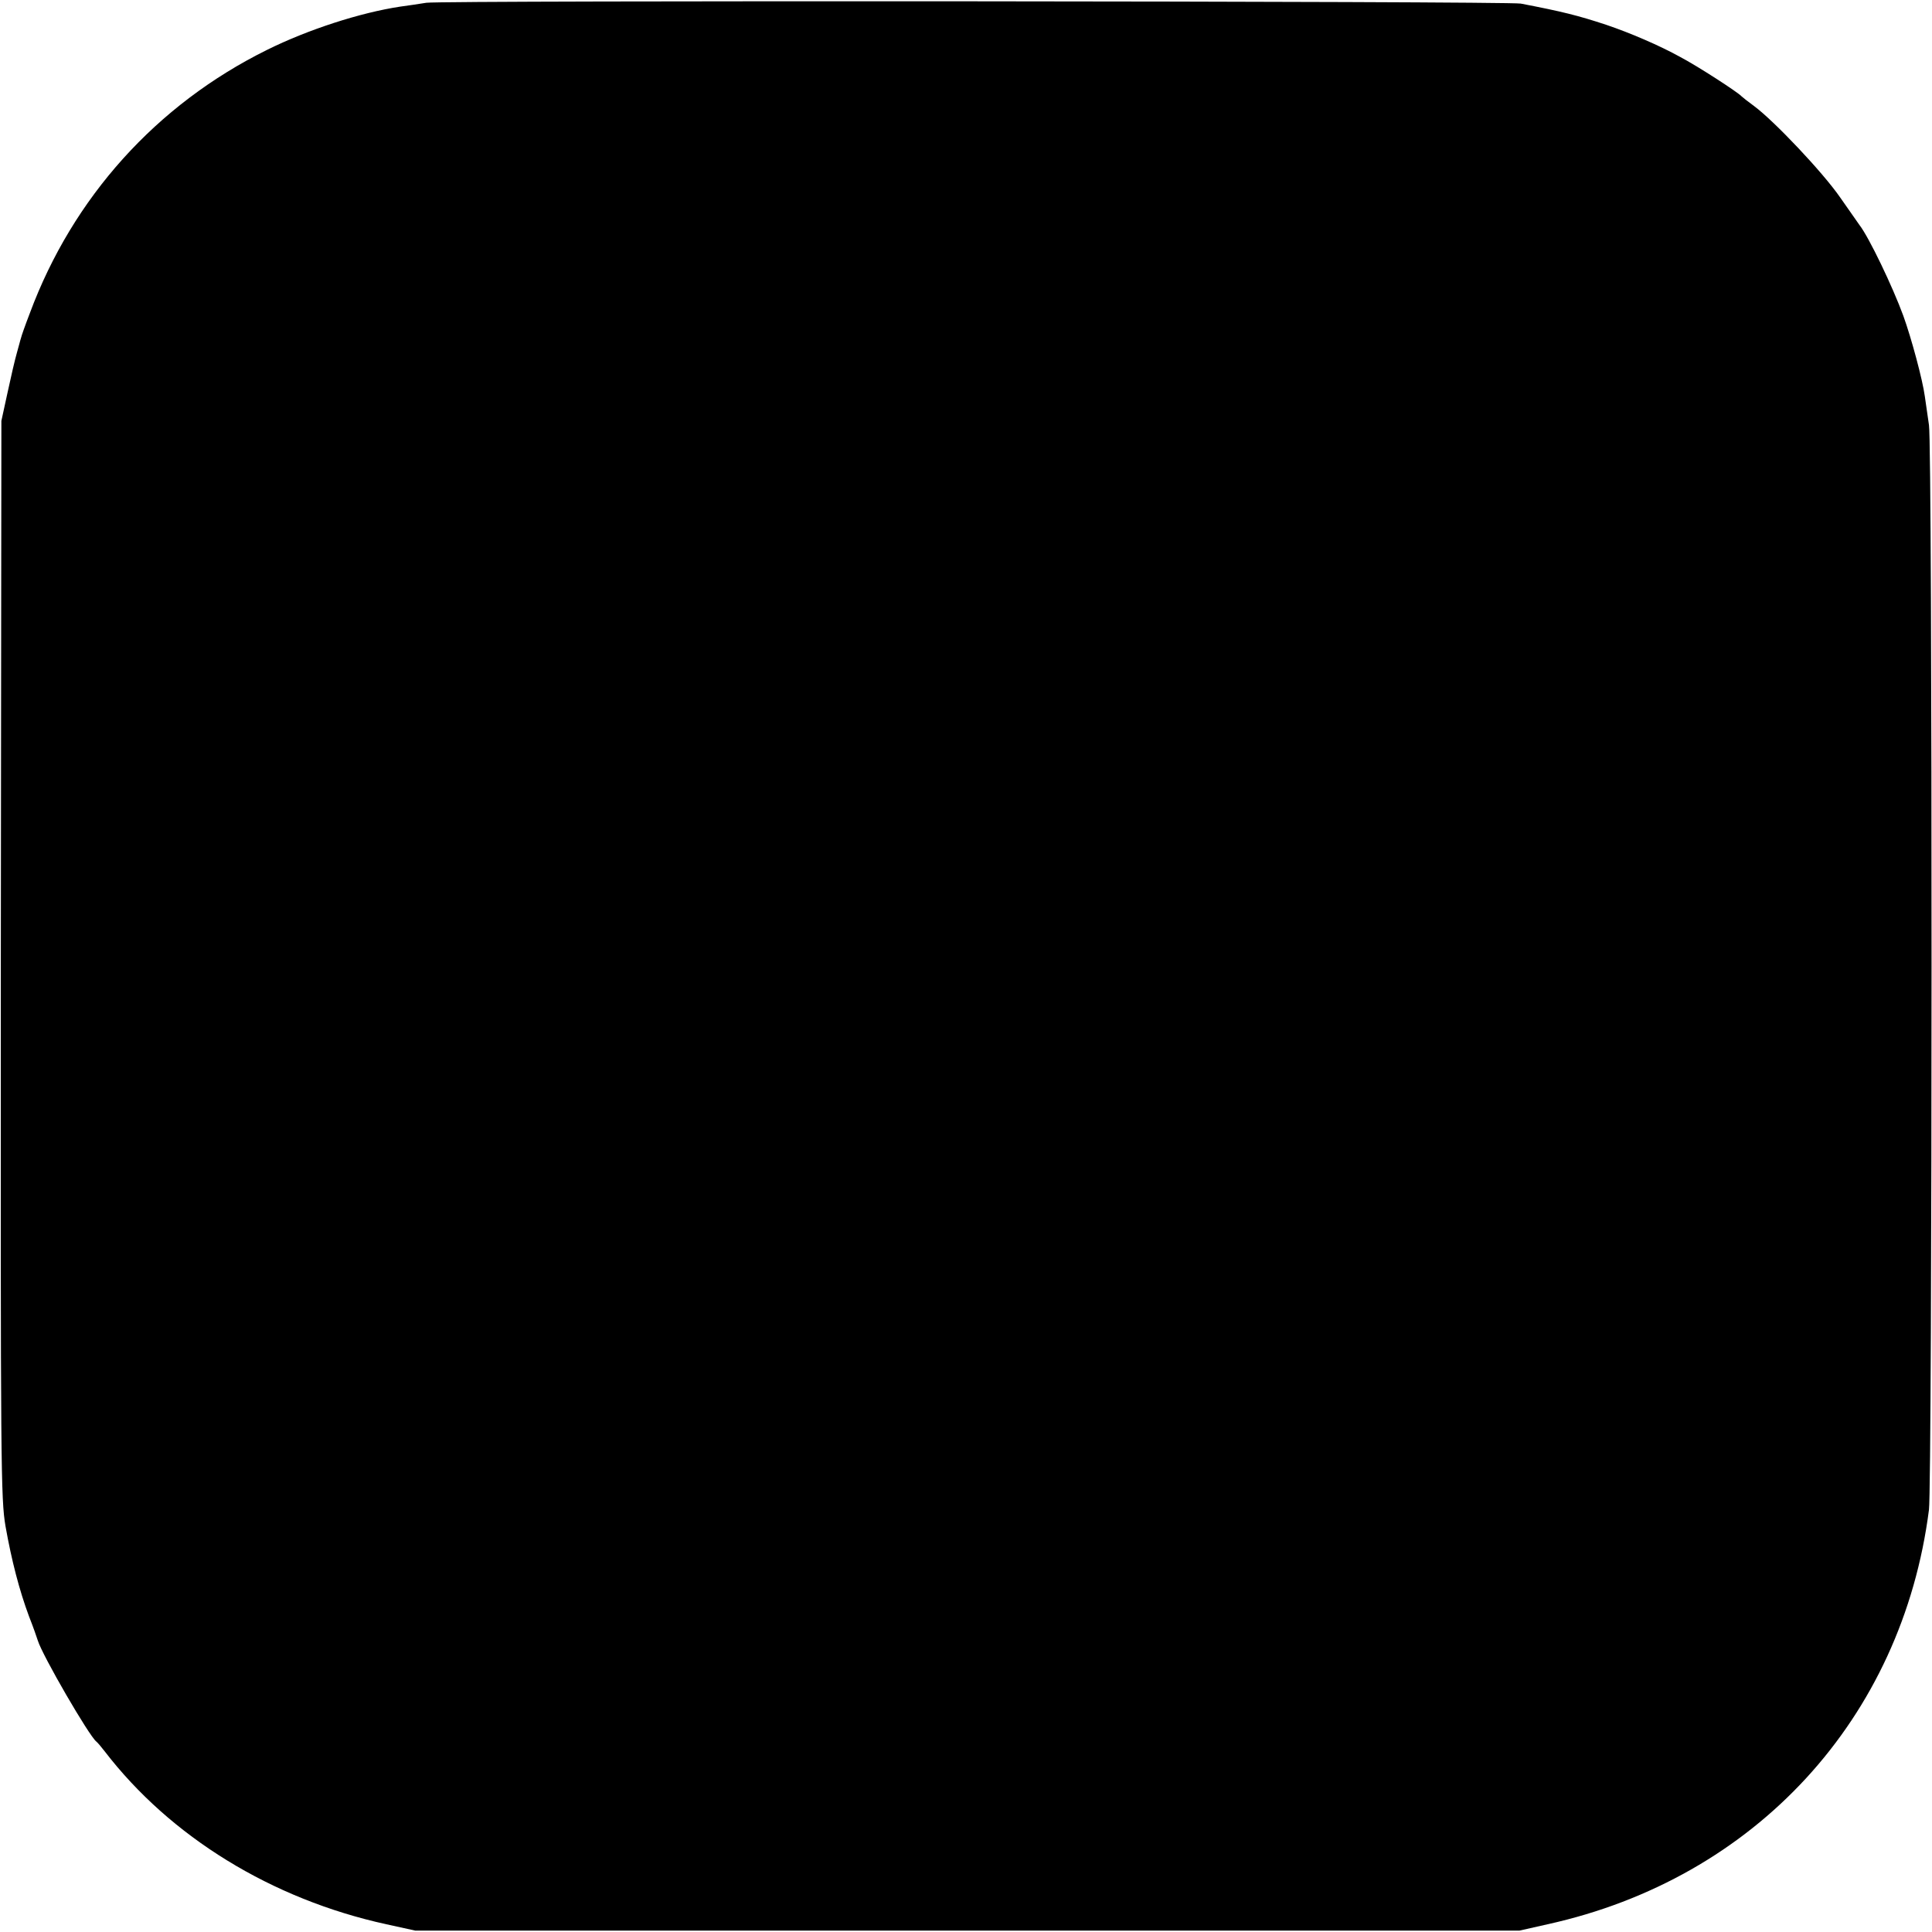 <?xml version="1.0" standalone="no"?>
<!DOCTYPE svg PUBLIC "-//W3C//DTD SVG 20010904//EN"
 "http://www.w3.org/TR/2001/REC-SVG-20010904/DTD/svg10.dtd">
<svg version="1.0" xmlns="http://www.w3.org/2000/svg"
 width="700pt" height="700pt" viewBox="0 0 700 700"
 preserveAspectRatio="xMidYMid meet">
<g transform="translate(0,700) scale(0.1,-0.1)"
fill="#000000" stroke="none">
<path d="M1545 6990 c-27 -4 -70 -11 -95 -14 -145 -22 -334 -83 -483 -157
-400 -198 -703 -534 -859 -954 -17 -44 -31 -84 -32 -90 -2 -5 -8 -30 -15 -54
-7 -24 -22 -89 -34 -145 l-22 -101 -2 -1950 c-1 -1849 0 -1955 17 -2055 22
-124 50 -232 85 -326 15 -38 29 -78 32 -88 17 -55 186 -346 212 -366 4 -3 17
-18 30 -35 238 -310 605 -536 1021 -627 l105 -23 2000 0 2000 0 102 23 c753
166 1285 745 1382 1502 12 99 13 3842 0 3930 -5 36 -12 83 -15 104 -8 60 -49
212 -78 292 -38 104 -124 284 -159 329 -4 6 -35 50 -70 100 -63 91 -239 277
-312 331 -22 16 -42 32 -45 35 -12 14 -160 110 -223 143 -74 41 -181 87 -267
116 -103 34 -159 48 -310 77 -49 9 -3904 12 -3965 3z"/>
</g>
</svg>
